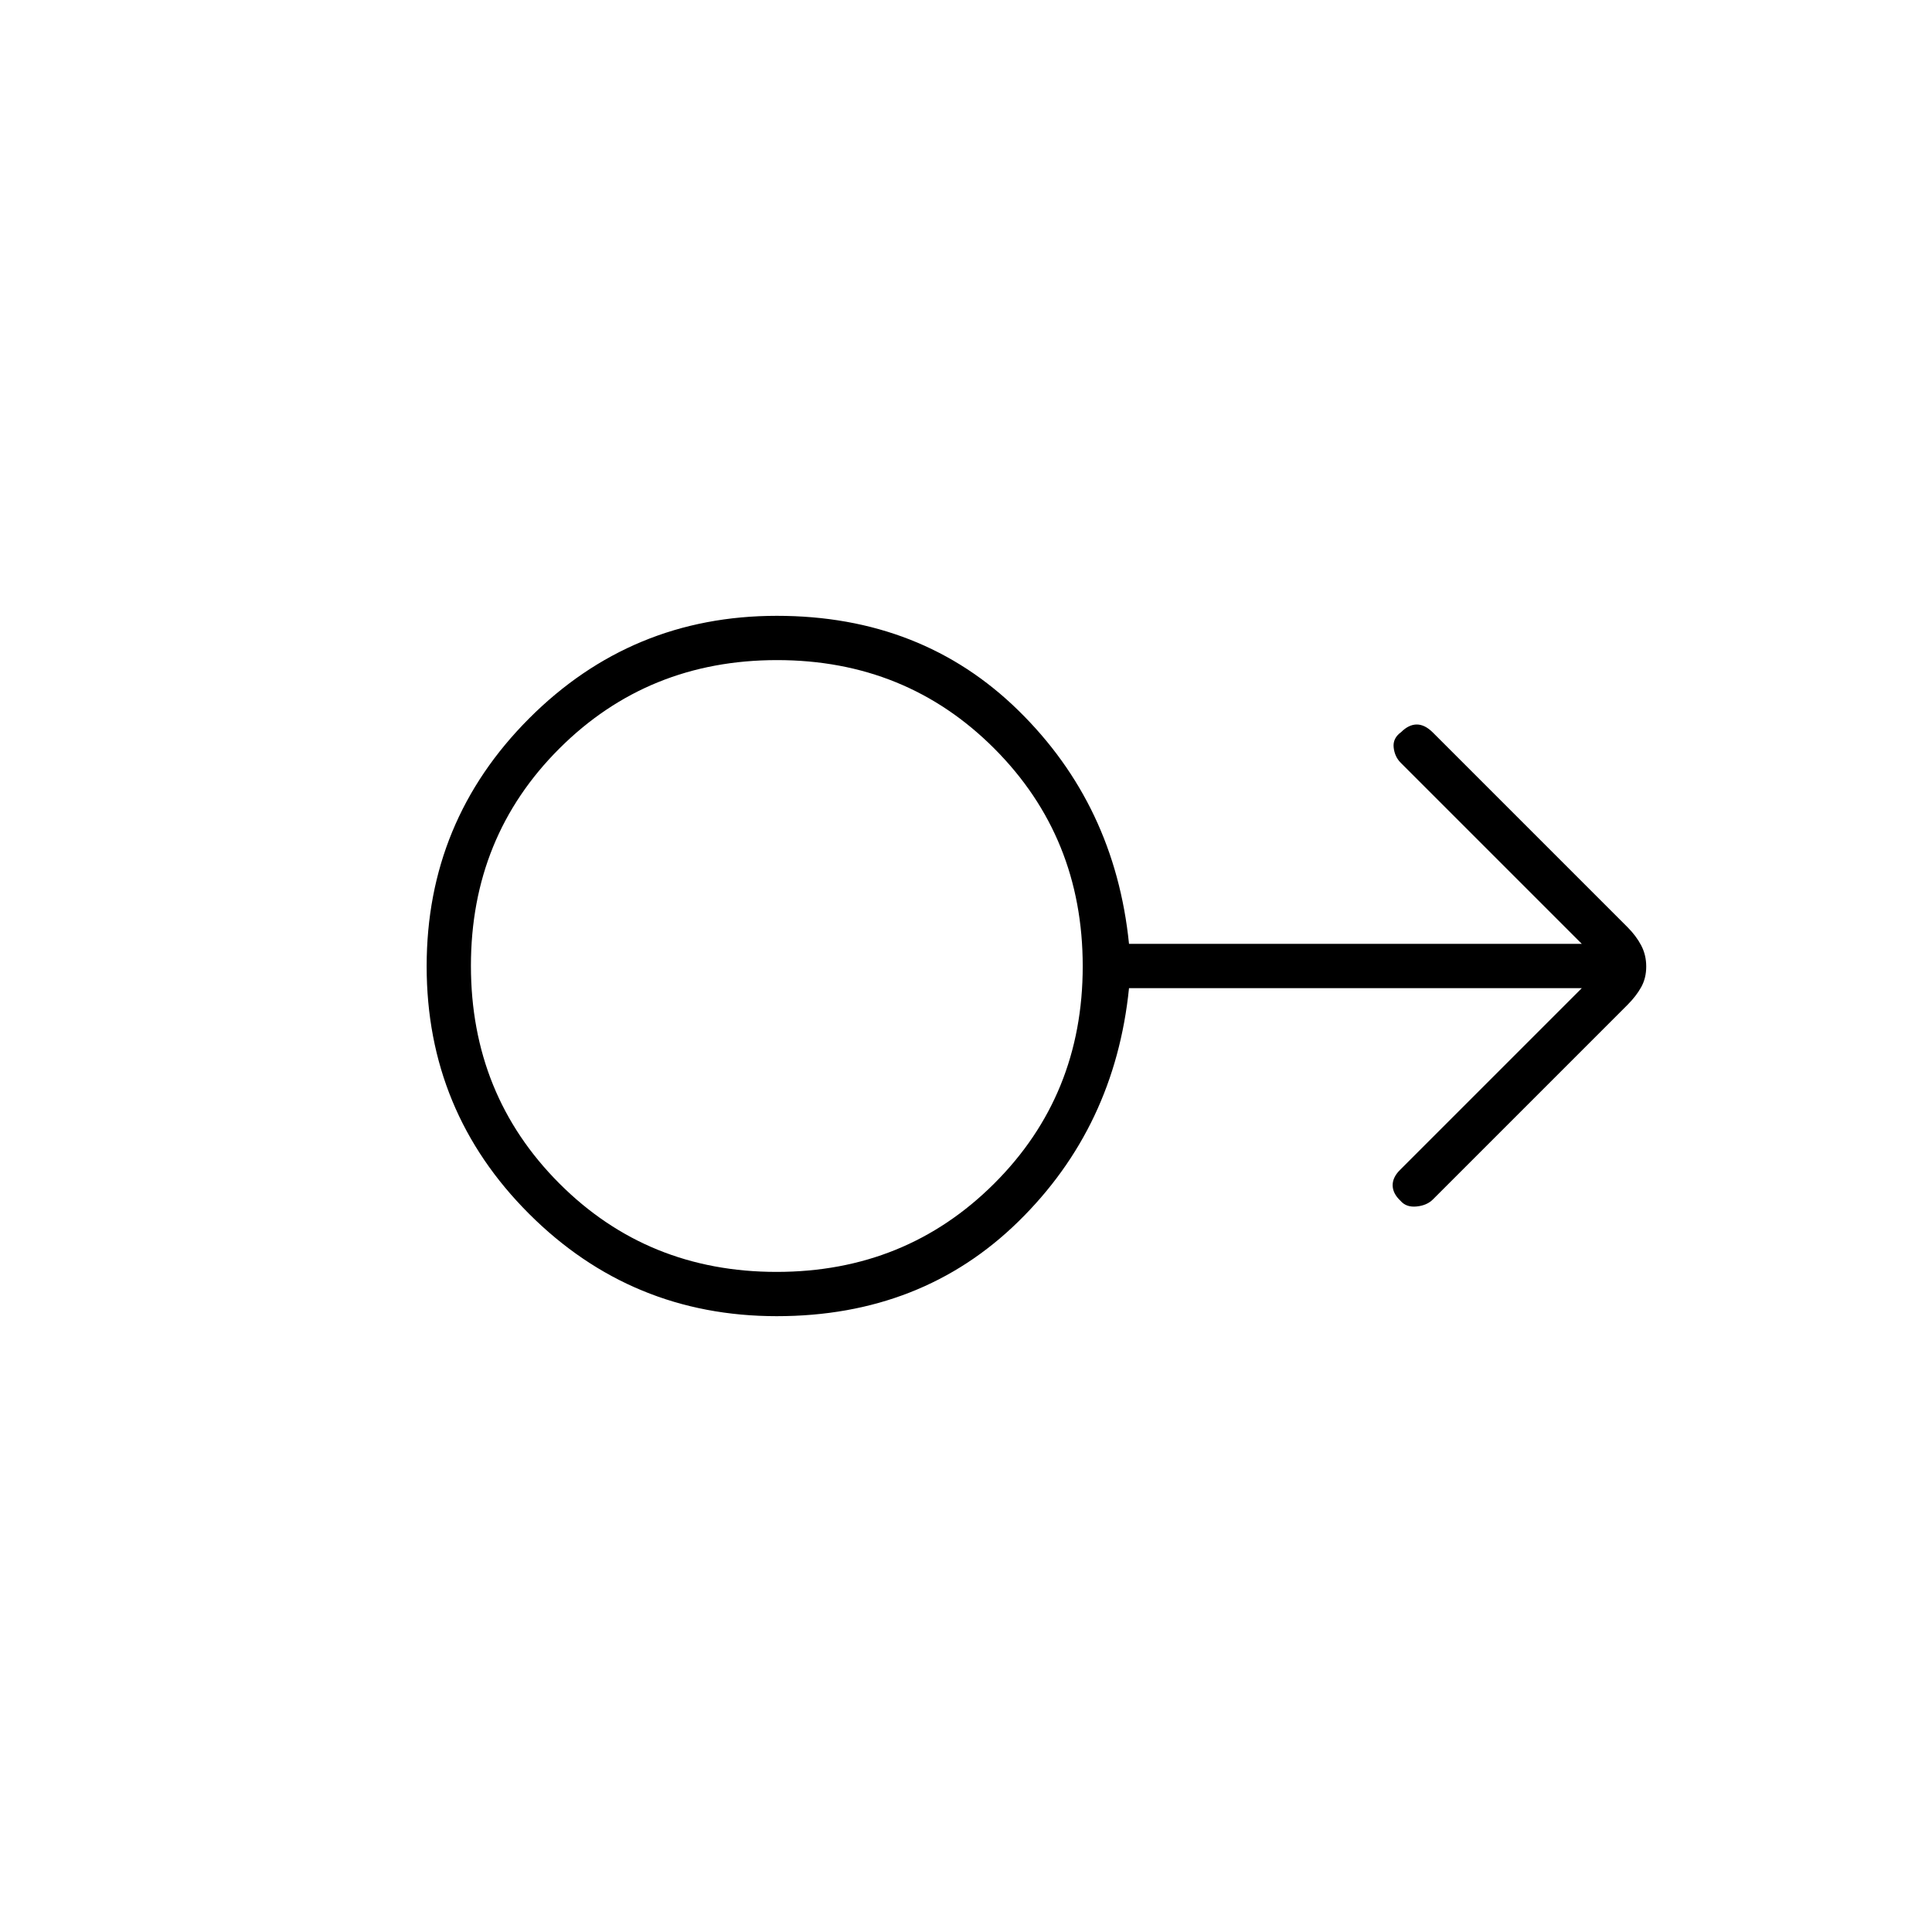 <svg xmlns="http://www.w3.org/2000/svg" width="48" height="48" viewBox="0 -960 960 960"><path d="M386-306q-72.21 0-123.105-50.852Q212-407.703 212-479.852 212-552 262.895-603T386-654q72 0 120 47t55 116h225l-90-90q-3-3-3.5-7.6t3.717-7.617Q700-600 704-600t8 4l96.655 96.655Q813-495 815.5-490.233q2.5 4.766 2.5 10.5 0 5.733-2.5 10.233-2.5 4.5-6.845 8.845L712-364q-3 3-8.158 3.5-5.158.5-8-2.891Q692-367 692-371.1t4-7.9l90-90H561q-7 69-55 116t-120 47Zm-.118-22Q450-328 494-371.882q44-43.883 44-108Q538-544 494.118-588q-43.883-44-108-44Q322-632 278-588.118q-44 43.883-44 108Q234-416 277.882-372q43.883 44 108 44ZM386-480Z"/></svg>